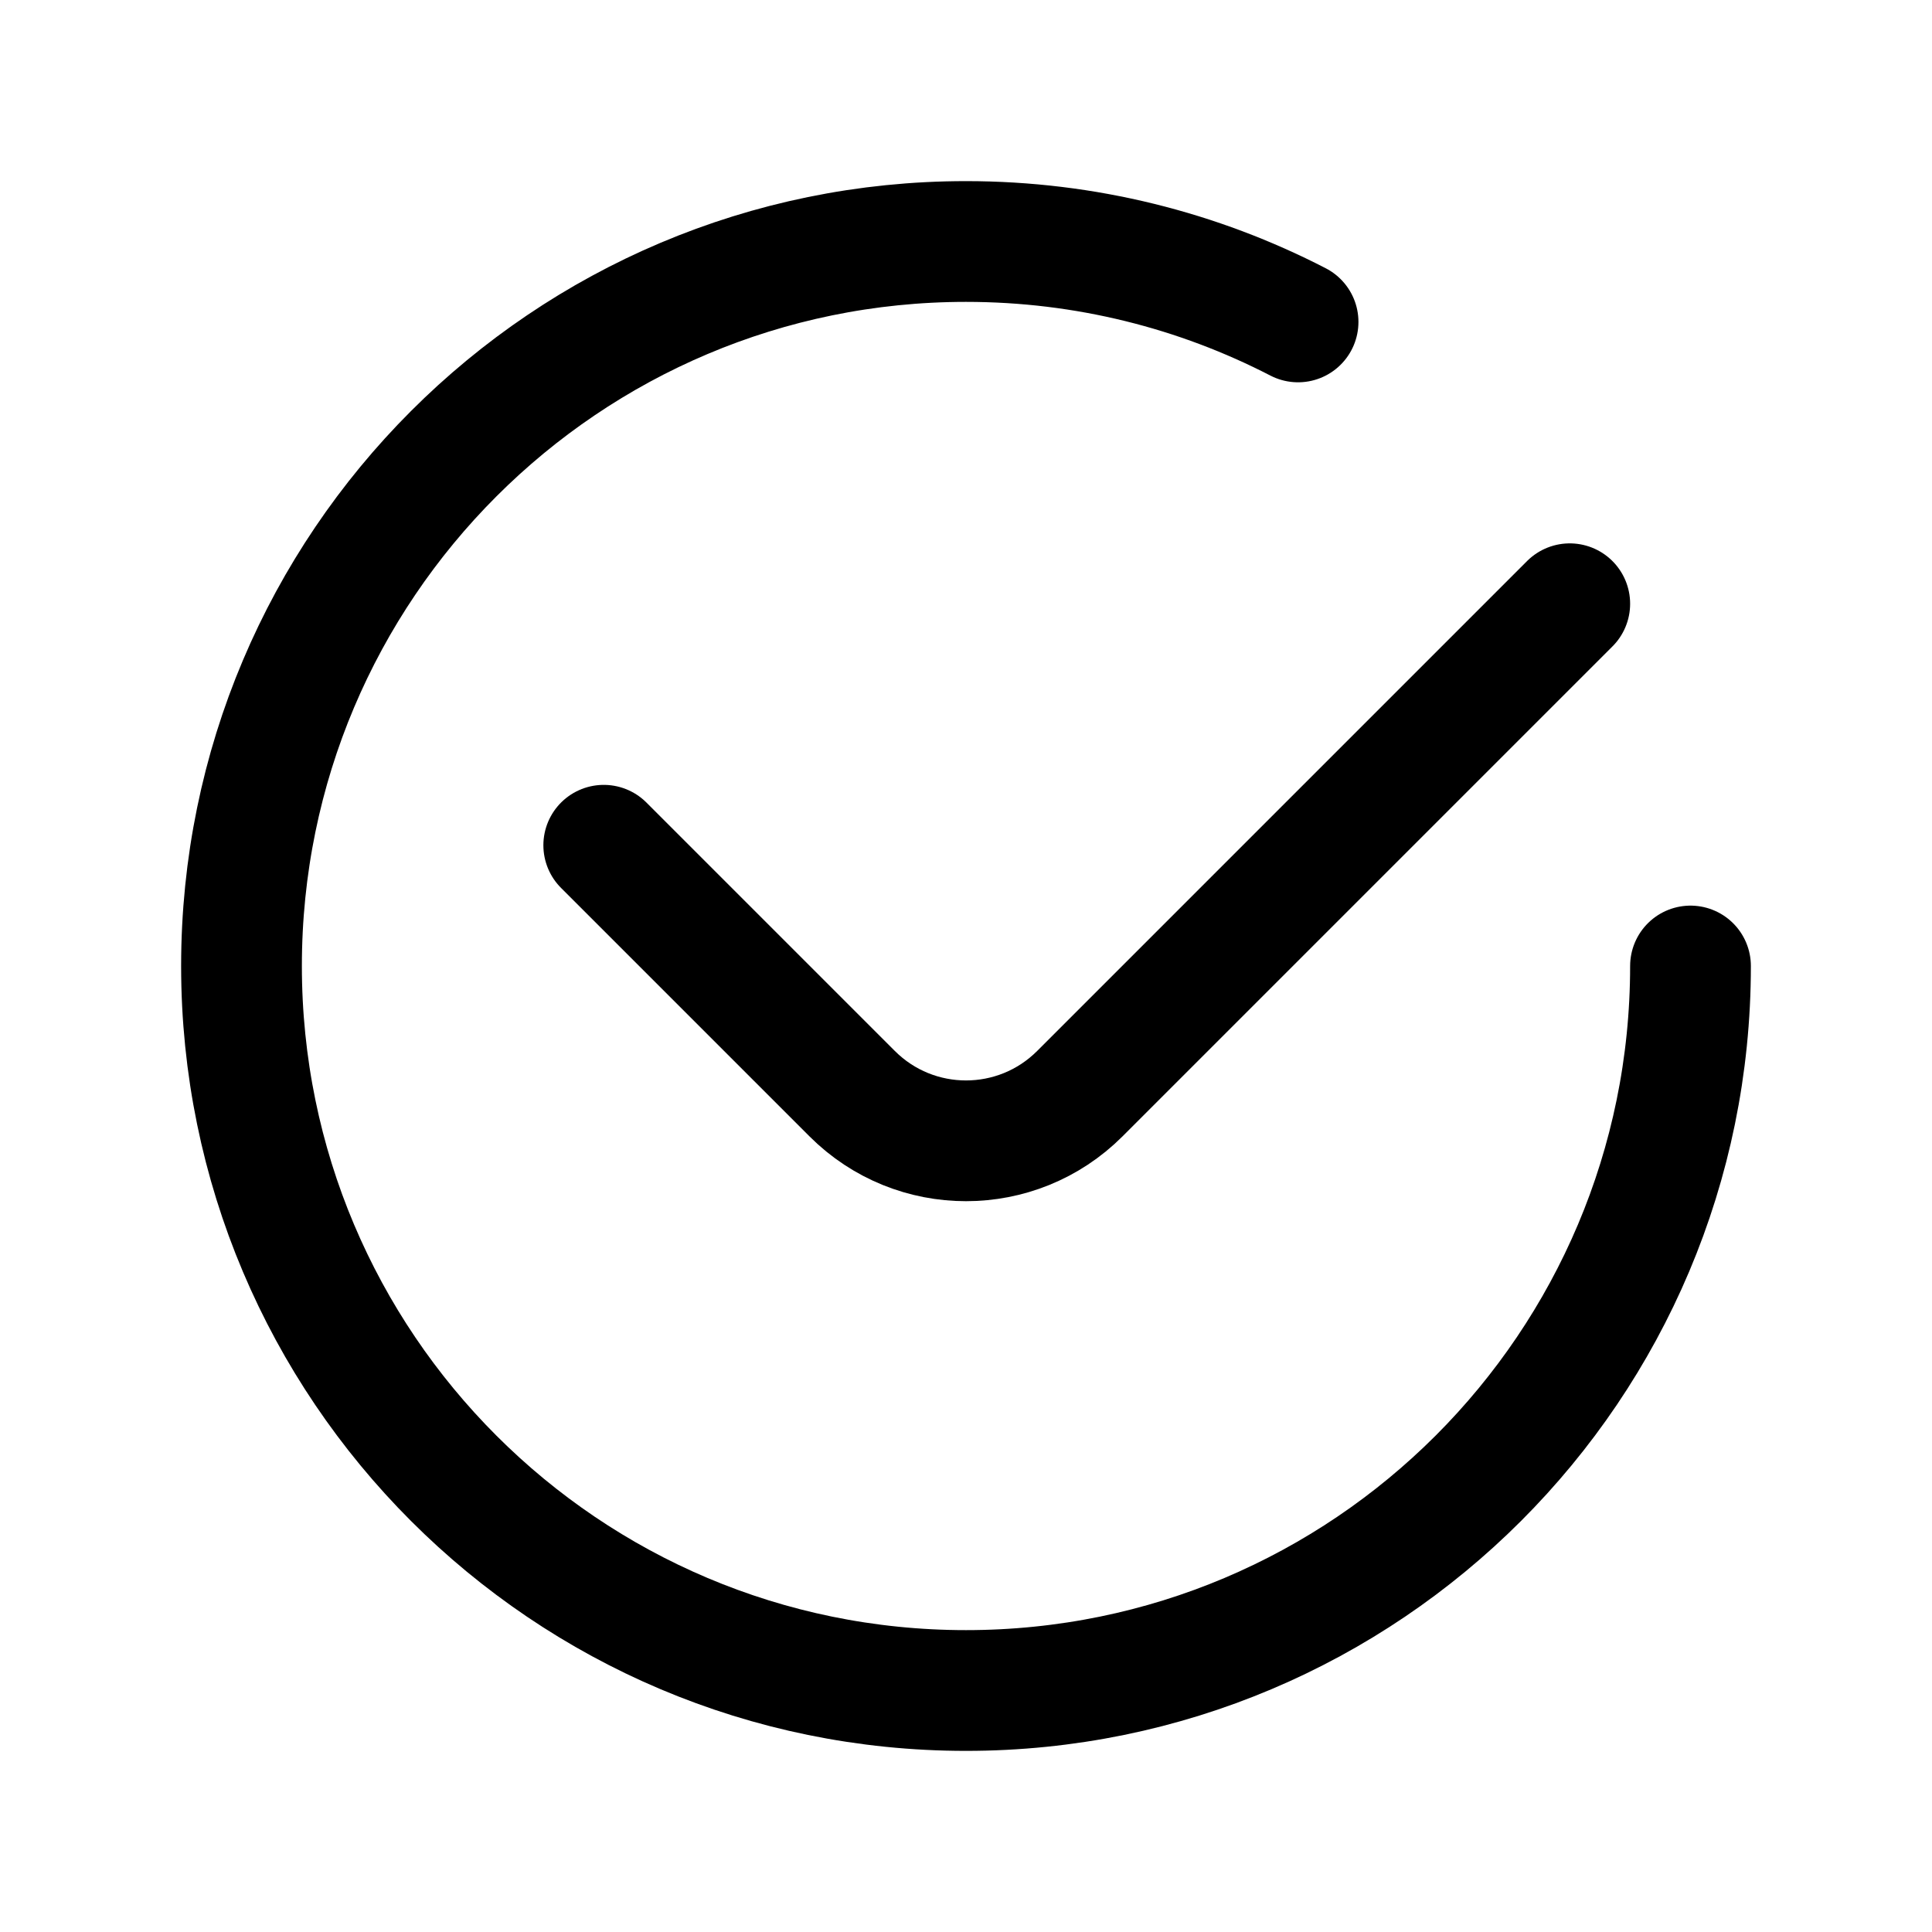 <svg width="32" height="32" viewBox="0 0 32 32" fill="none" xmlns="http://www.w3.org/2000/svg">
<path d="M28 16C28 22.628 22.628 28 16 28C9.373 28 4 22.628 4 16C4 9.373 9.373 4 16 4C17.982 4 19.852 4.481 21.5 5.332" stroke="black" stroke-width="2" stroke-linecap="round"/>
<path d="M10 14L14.114 18.114C15.156 19.156 16.844 19.156 17.886 18.114L26 10" stroke="black" stroke-width="2" stroke-linecap="round"/>
</svg>

